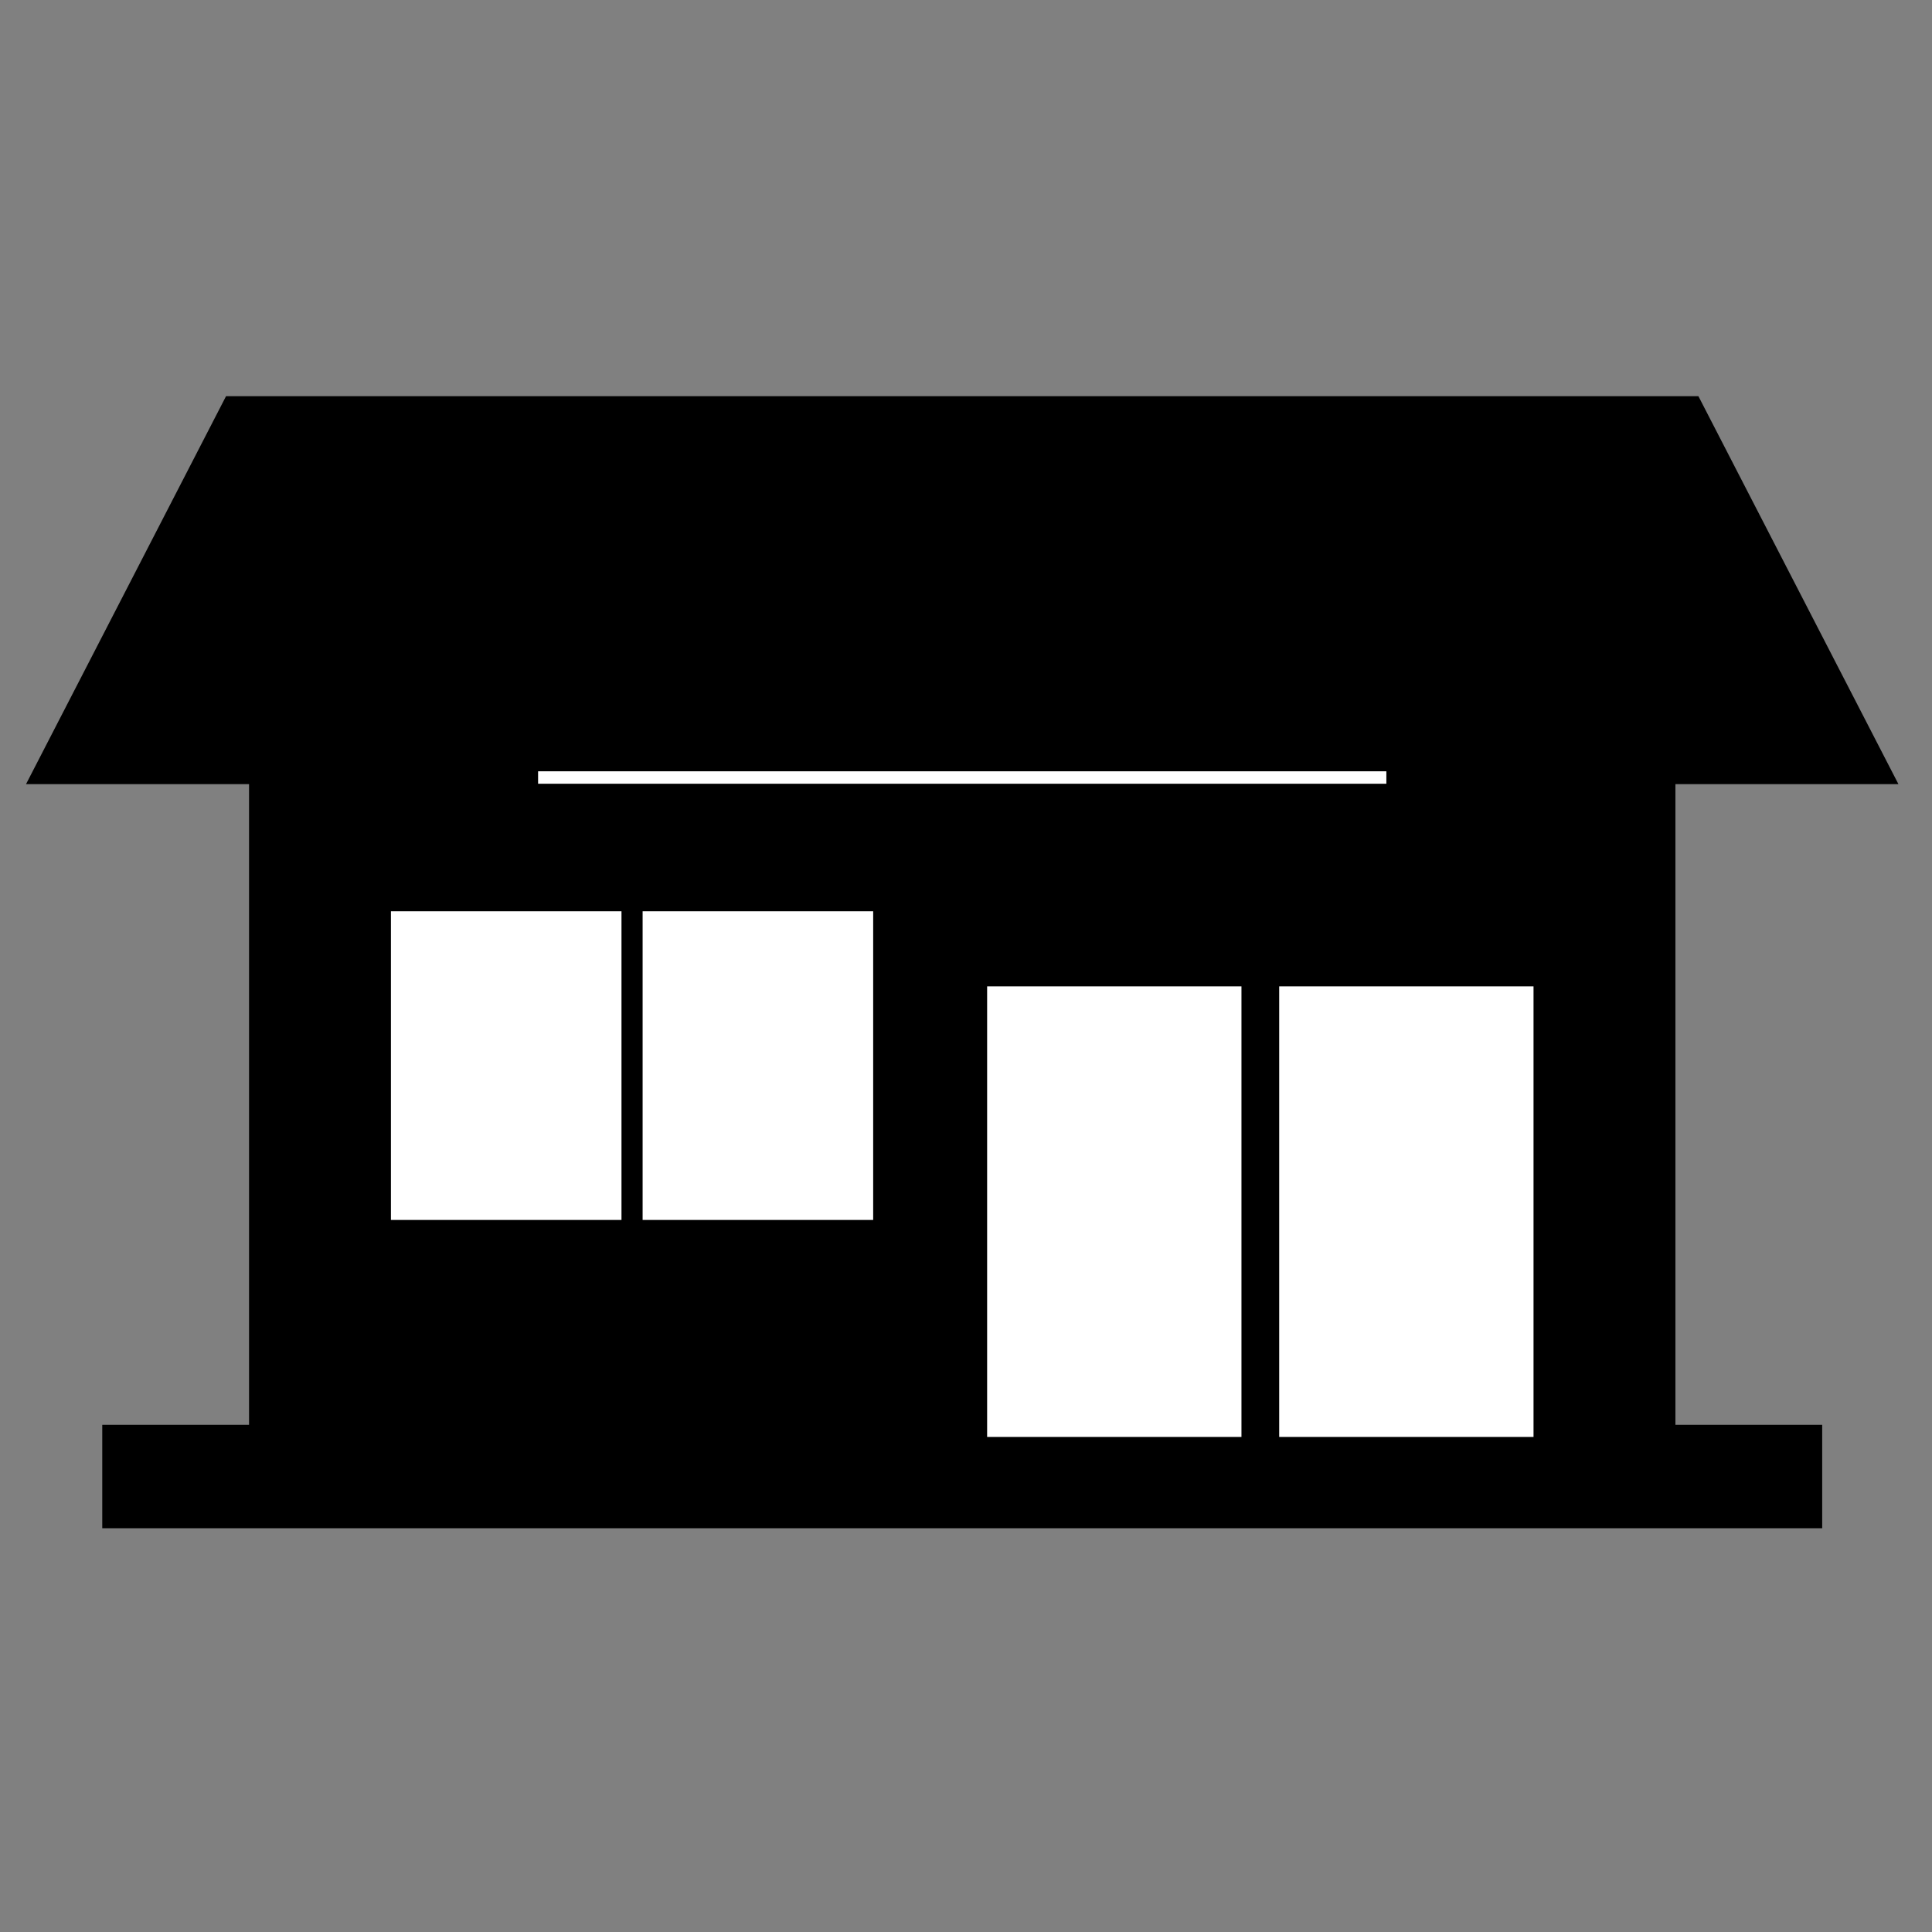 <?xml version="1.0" encoding="utf-8"?>
<!-- Generator: Adobe Illustrator 13.0.0, SVG Export Plug-In . SVG Version: 6.00 Build 14948)  -->
<!DOCTYPE svg PUBLIC "-//W3C//DTD SVG 1.1//EN" "http://www.w3.org/Graphics/SVG/1.1/DTD/svg11.dtd">
<svg version="1.1" id="Layer_1" xmlns="http://www.w3.org/2000/svg" xmlns:xlink="http://www.w3.org/1999/xlink" x="0px" y="0px"
	 width="512px" height="512px" viewBox="0 0 512 512" enable-background="new 0 0 512 512" xml:space="preserve">
<rect x="0" y="0" width="512" height="512" fill="#808080" stroke="none"/>
<polygon points="444,207.8 503.1,207.8 450.1,105 59.9,105 6.9,207.8 66,207.8 66,377.6 27.1,377.6 27.1,405 482.9,405 482.9,377.6 
	444,377.6 "/>
<g>
	<rect x="261.6" y="261.4" fill="#FFFFFF" width="67.4" height="119.4"/>
	<rect x="339" y="261.4" fill="#FFFFFF" width="67.4" height="119.4"/>
	<g>
		<rect x="103.6" y="241.5" fill="#FFFFFF" width="61.1" height="81.8"/>
		<rect x="170.3" y="241.5" fill="#FFFFFF" width="61.1" height="81.8"/>
	</g>
</g>
<rect x="142.6" y="204.4" fill="#FFFFFF" width="224.8" height="3.3"/>
</svg>
